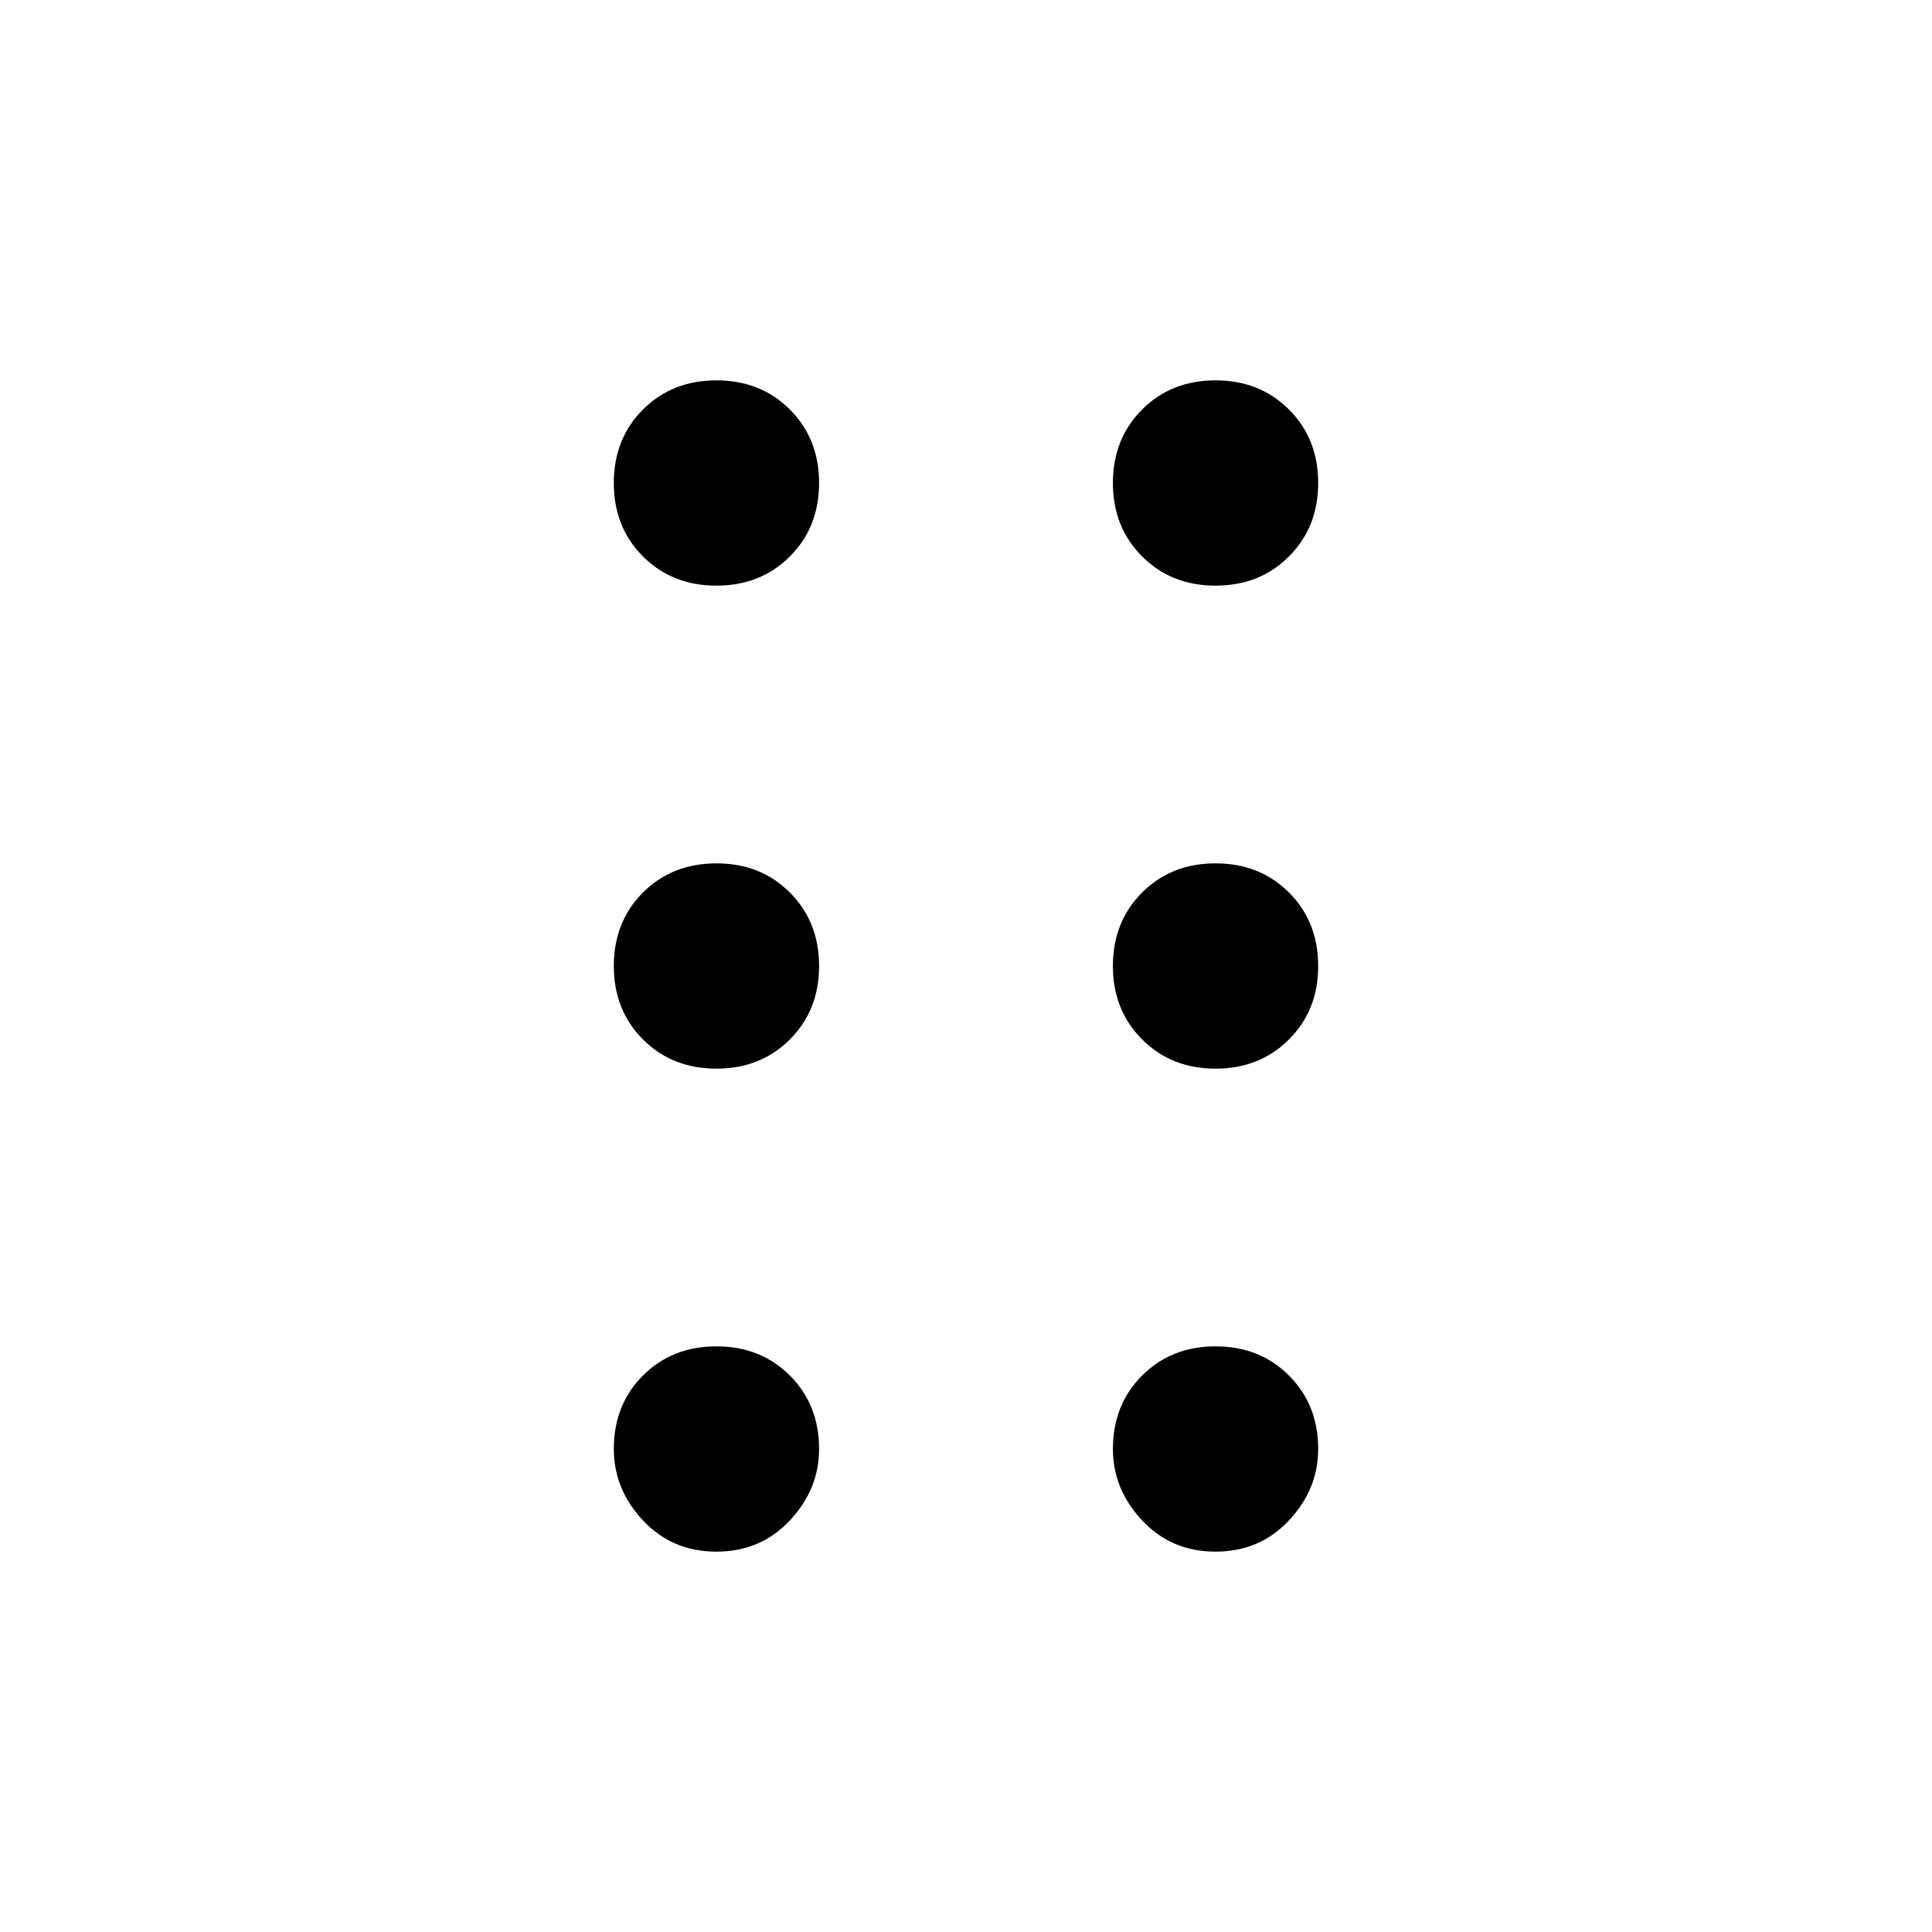<svg xmlns="http://www.w3.org/2000/svg" height="24" width="24"><path d="M8.9 19.275q-.55 0-.913-.388-.362-.387-.362-.887 0-.55.362-.913.363-.362.913-.362t.912.362q.363.363.363.913 0 .5-.363.887-.362.388-.912.388Zm6.2 0q-.55 0-.912-.388-.363-.387-.363-.887 0-.55.363-.913.362-.362.912-.362t.912.362q.363.363.363.913 0 .5-.363.887-.362.388-.912.388Zm-6.2-6q-.55 0-.913-.363-.362-.362-.362-.912t.362-.913q.363-.362.913-.362t.912.362q.363.363.363.913t-.363.912q-.362.363-.912.363Zm6.2 0q-.55 0-.912-.363-.363-.362-.363-.912t.363-.913q.362-.362.912-.362t.912.362q.363.363.363.913t-.363.912q-.362.363-.912.363Zm-6.2-6q-.55 0-.913-.363Q7.625 6.55 7.625 6t.362-.913q.363-.362.913-.362t.912.362q.363.363.363.913t-.363.912q-.362.363-.912.363Zm6.2 0q-.55 0-.912-.363-.363-.362-.363-.912t.363-.913q.362-.362.912-.362t.912.362q.363.363.363.913t-.363.912q-.362.363-.912.363Z"/></svg>